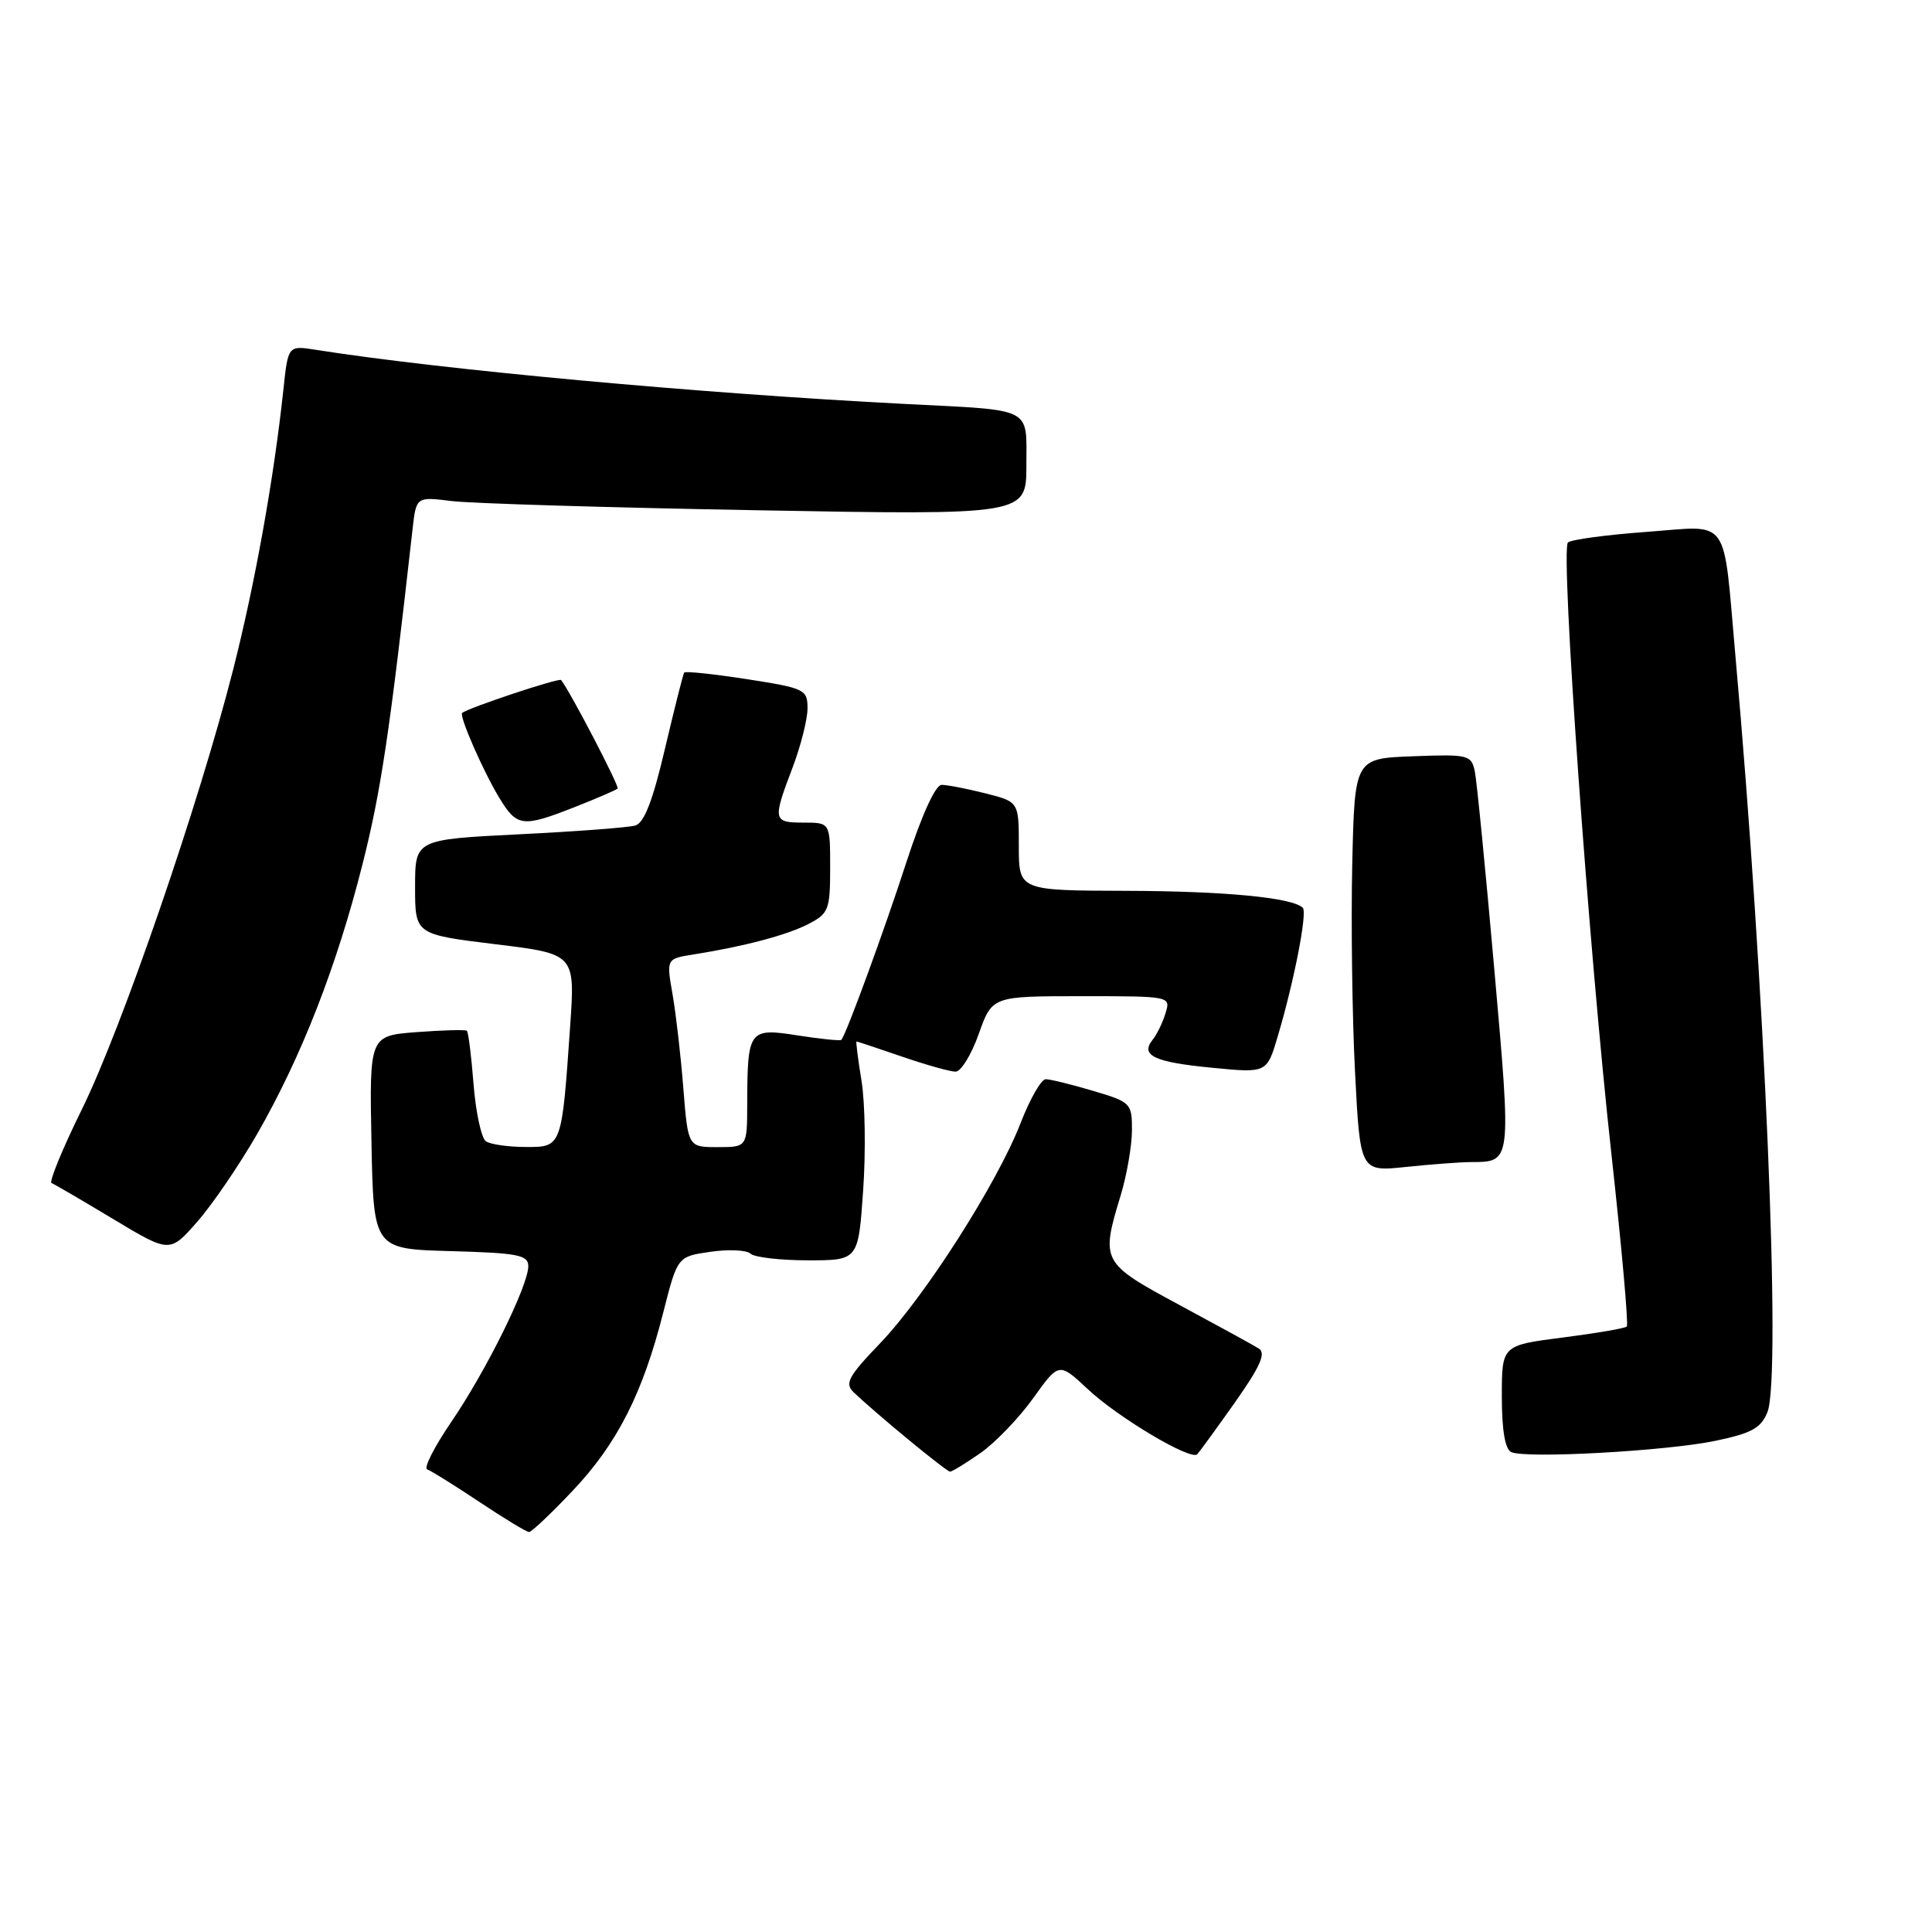 <?xml version="1.0" encoding="UTF-8" standalone="no"?>
<!DOCTYPE svg PUBLIC "-//W3C//DTD SVG 1.1//EN" "http://www.w3.org/Graphics/SVG/1.1/DTD/svg11.dtd" >
<svg xmlns="http://www.w3.org/2000/svg" xmlns:xlink="http://www.w3.org/1999/xlink" version="1.1" viewBox="0 0 256 256">
 <g >
 <path fill="currentColor"
d=" M 75.91 197.50 C 81.79 191.28 85.17 184.63 87.89 173.89 C 89.77 166.50 89.77 166.50 94.13 165.87 C 96.54 165.52 98.93 165.63 99.45 166.12 C 99.97 166.60 103.40 167.00 107.06 167.00 C 113.73 167.00 113.73 167.00 114.37 157.75 C 114.73 152.66 114.63 146.14 114.16 143.25 C 113.69 140.36 113.39 138.00 113.49 138.00 C 113.60 138.00 116.30 138.90 119.50 140.00 C 122.70 141.10 125.90 142.00 126.62 142.00 C 127.33 142.00 128.72 139.75 129.69 137.00 C 131.47 132.00 131.47 132.00 143.30 132.00 C 155.11 132.00 155.13 132.00 154.44 134.25 C 154.07 135.49 153.29 137.08 152.72 137.79 C 151.06 139.86 152.96 140.75 160.68 141.49 C 167.87 142.19 167.87 142.19 169.32 137.28 C 171.48 130.01 173.25 120.92 172.63 120.29 C 171.27 118.94 162.38 118.08 149.25 118.04 C 135.00 118.00 135.00 118.00 135.00 112.12 C 135.00 106.24 135.00 106.24 130.56 105.12 C 128.11 104.50 125.51 104.00 124.77 104.00 C 123.95 104.00 122.14 107.98 120.10 114.25 C 117.21 123.17 112.17 136.95 111.49 137.78 C 111.37 137.94 108.76 137.68 105.71 137.20 C 99.23 136.18 99.04 136.45 99.01 146.25 C 99.00 152.00 99.00 152.00 95.09 152.00 C 91.17 152.00 91.17 152.00 90.55 144.25 C 90.22 139.99 89.57 134.37 89.12 131.77 C 88.29 127.04 88.29 127.04 91.90 126.47 C 98.64 125.40 104.30 123.90 107.15 122.42 C 109.80 121.05 110.00 120.53 110.00 114.97 C 110.00 109.00 110.00 109.00 106.50 109.00 C 102.42 109.00 102.36 108.71 105.00 101.76 C 106.10 98.87 107.00 95.32 107.00 93.87 C 107.00 91.36 106.66 91.19 98.96 89.99 C 94.54 89.31 90.80 88.91 90.66 89.12 C 90.51 89.33 89.37 93.87 88.11 99.21 C 86.50 106.10 85.35 109.06 84.17 109.39 C 83.25 109.65 76.31 110.18 68.75 110.55 C 55.00 111.24 55.00 111.24 55.00 117.53 C 55.00 123.81 55.00 123.81 65.60 125.11 C 76.21 126.40 76.21 126.40 75.55 135.95 C 74.43 152.08 74.46 152.00 69.64 151.98 C 67.36 151.98 65.00 151.64 64.39 151.23 C 63.79 150.83 63.05 147.44 62.75 143.69 C 62.46 139.95 62.06 136.75 61.86 136.58 C 61.66 136.42 58.68 136.50 55.22 136.76 C 48.95 137.24 48.95 137.24 49.22 151.37 C 49.50 165.50 49.50 165.50 59.75 165.78 C 68.66 166.03 70.00 166.29 70.00 167.78 C 70.00 170.36 64.42 181.65 59.79 188.42 C 57.55 191.71 56.11 194.54 56.60 194.70 C 57.10 194.87 60.20 196.80 63.50 199.00 C 66.80 201.20 69.77 203.00 70.10 203.00 C 70.44 203.00 73.05 200.53 75.91 197.50 Z  M 129.95 192.51 C 131.90 191.14 135.03 187.88 136.91 185.26 C 140.32 180.50 140.32 180.50 144.15 184.08 C 148.16 187.84 157.78 193.56 158.64 192.70 C 158.91 192.42 161.15 189.34 163.62 185.85 C 166.99 181.07 167.78 179.30 166.80 178.69 C 166.09 178.24 161.34 175.64 156.25 172.90 C 145.95 167.35 145.84 167.15 148.49 158.41 C 149.31 155.71 149.98 151.83 149.99 149.79 C 150.00 146.18 149.86 146.03 144.82 144.54 C 141.97 143.69 139.15 143.00 138.56 143.00 C 137.97 143.00 136.47 145.62 135.23 148.82 C 132.15 156.77 122.54 171.82 116.60 178.01 C 112.42 182.36 111.90 183.32 113.10 184.47 C 116.04 187.29 125.40 195.00 125.89 195.00 C 126.16 195.00 127.99 193.88 129.95 192.51 Z  M 227.33 190.91 C 232.12 189.91 233.35 189.22 234.20 187.10 C 236.05 182.43 233.85 130.50 229.96 87.00 C 228.27 68.06 229.41 69.66 218.15 70.48 C 212.84 70.87 208.17 71.50 207.76 71.88 C 206.75 72.84 210.49 125.48 213.52 152.92 C 214.88 165.25 215.80 175.53 215.56 175.77 C 215.33 176.01 211.50 176.66 207.07 177.23 C 199.00 178.26 199.00 178.26 199.00 185.05 C 199.00 189.50 199.43 192.03 200.25 192.41 C 202.20 193.30 220.86 192.27 227.33 190.91 Z  M 34.12 150.18 C 39.97 139.96 44.63 128.01 48.03 114.53 C 50.48 104.86 51.65 97.02 54.66 70.16 C 55.15 65.81 55.15 65.81 59.83 66.39 C 62.40 66.71 80.59 67.26 100.25 67.61 C 136.00 68.26 136.00 68.26 136.00 61.65 C 136.00 53.85 137.09 54.40 120.00 53.53 C 92.68 52.13 58.62 49.00 41.84 46.35 C 38.17 45.77 38.17 45.77 37.55 51.64 C 36.28 63.47 33.79 77.35 30.88 88.78 C 26.35 106.56 16.14 136.24 10.87 146.95 C 8.28 152.20 6.47 156.62 6.83 156.76 C 7.20 156.91 10.88 159.05 15.00 161.53 C 22.50 166.04 22.50 166.04 26.16 161.86 C 28.17 159.57 31.75 154.31 34.12 150.18 Z  M 194.90 153.98 C 200.31 153.95 200.28 154.27 198.00 128.41 C 196.84 115.26 195.68 103.47 195.42 102.21 C 194.96 100.03 194.57 99.93 187.22 100.21 C 179.50 100.50 179.50 100.50 179.18 114.50 C 179.01 122.20 179.17 134.52 179.54 141.88 C 180.22 155.26 180.22 155.26 186.26 154.63 C 189.58 154.28 193.46 153.99 194.90 153.98 Z  M 76.21 106.92 C 79.12 105.77 81.65 104.68 81.84 104.49 C 82.11 104.22 75.59 91.69 74.35 90.11 C 74.10 89.78 62.04 93.79 61.24 94.47 C 60.80 94.84 64.06 102.28 66.18 105.75 C 68.51 109.58 69.25 109.66 76.21 106.92 Z "/>
</g>
</svg>